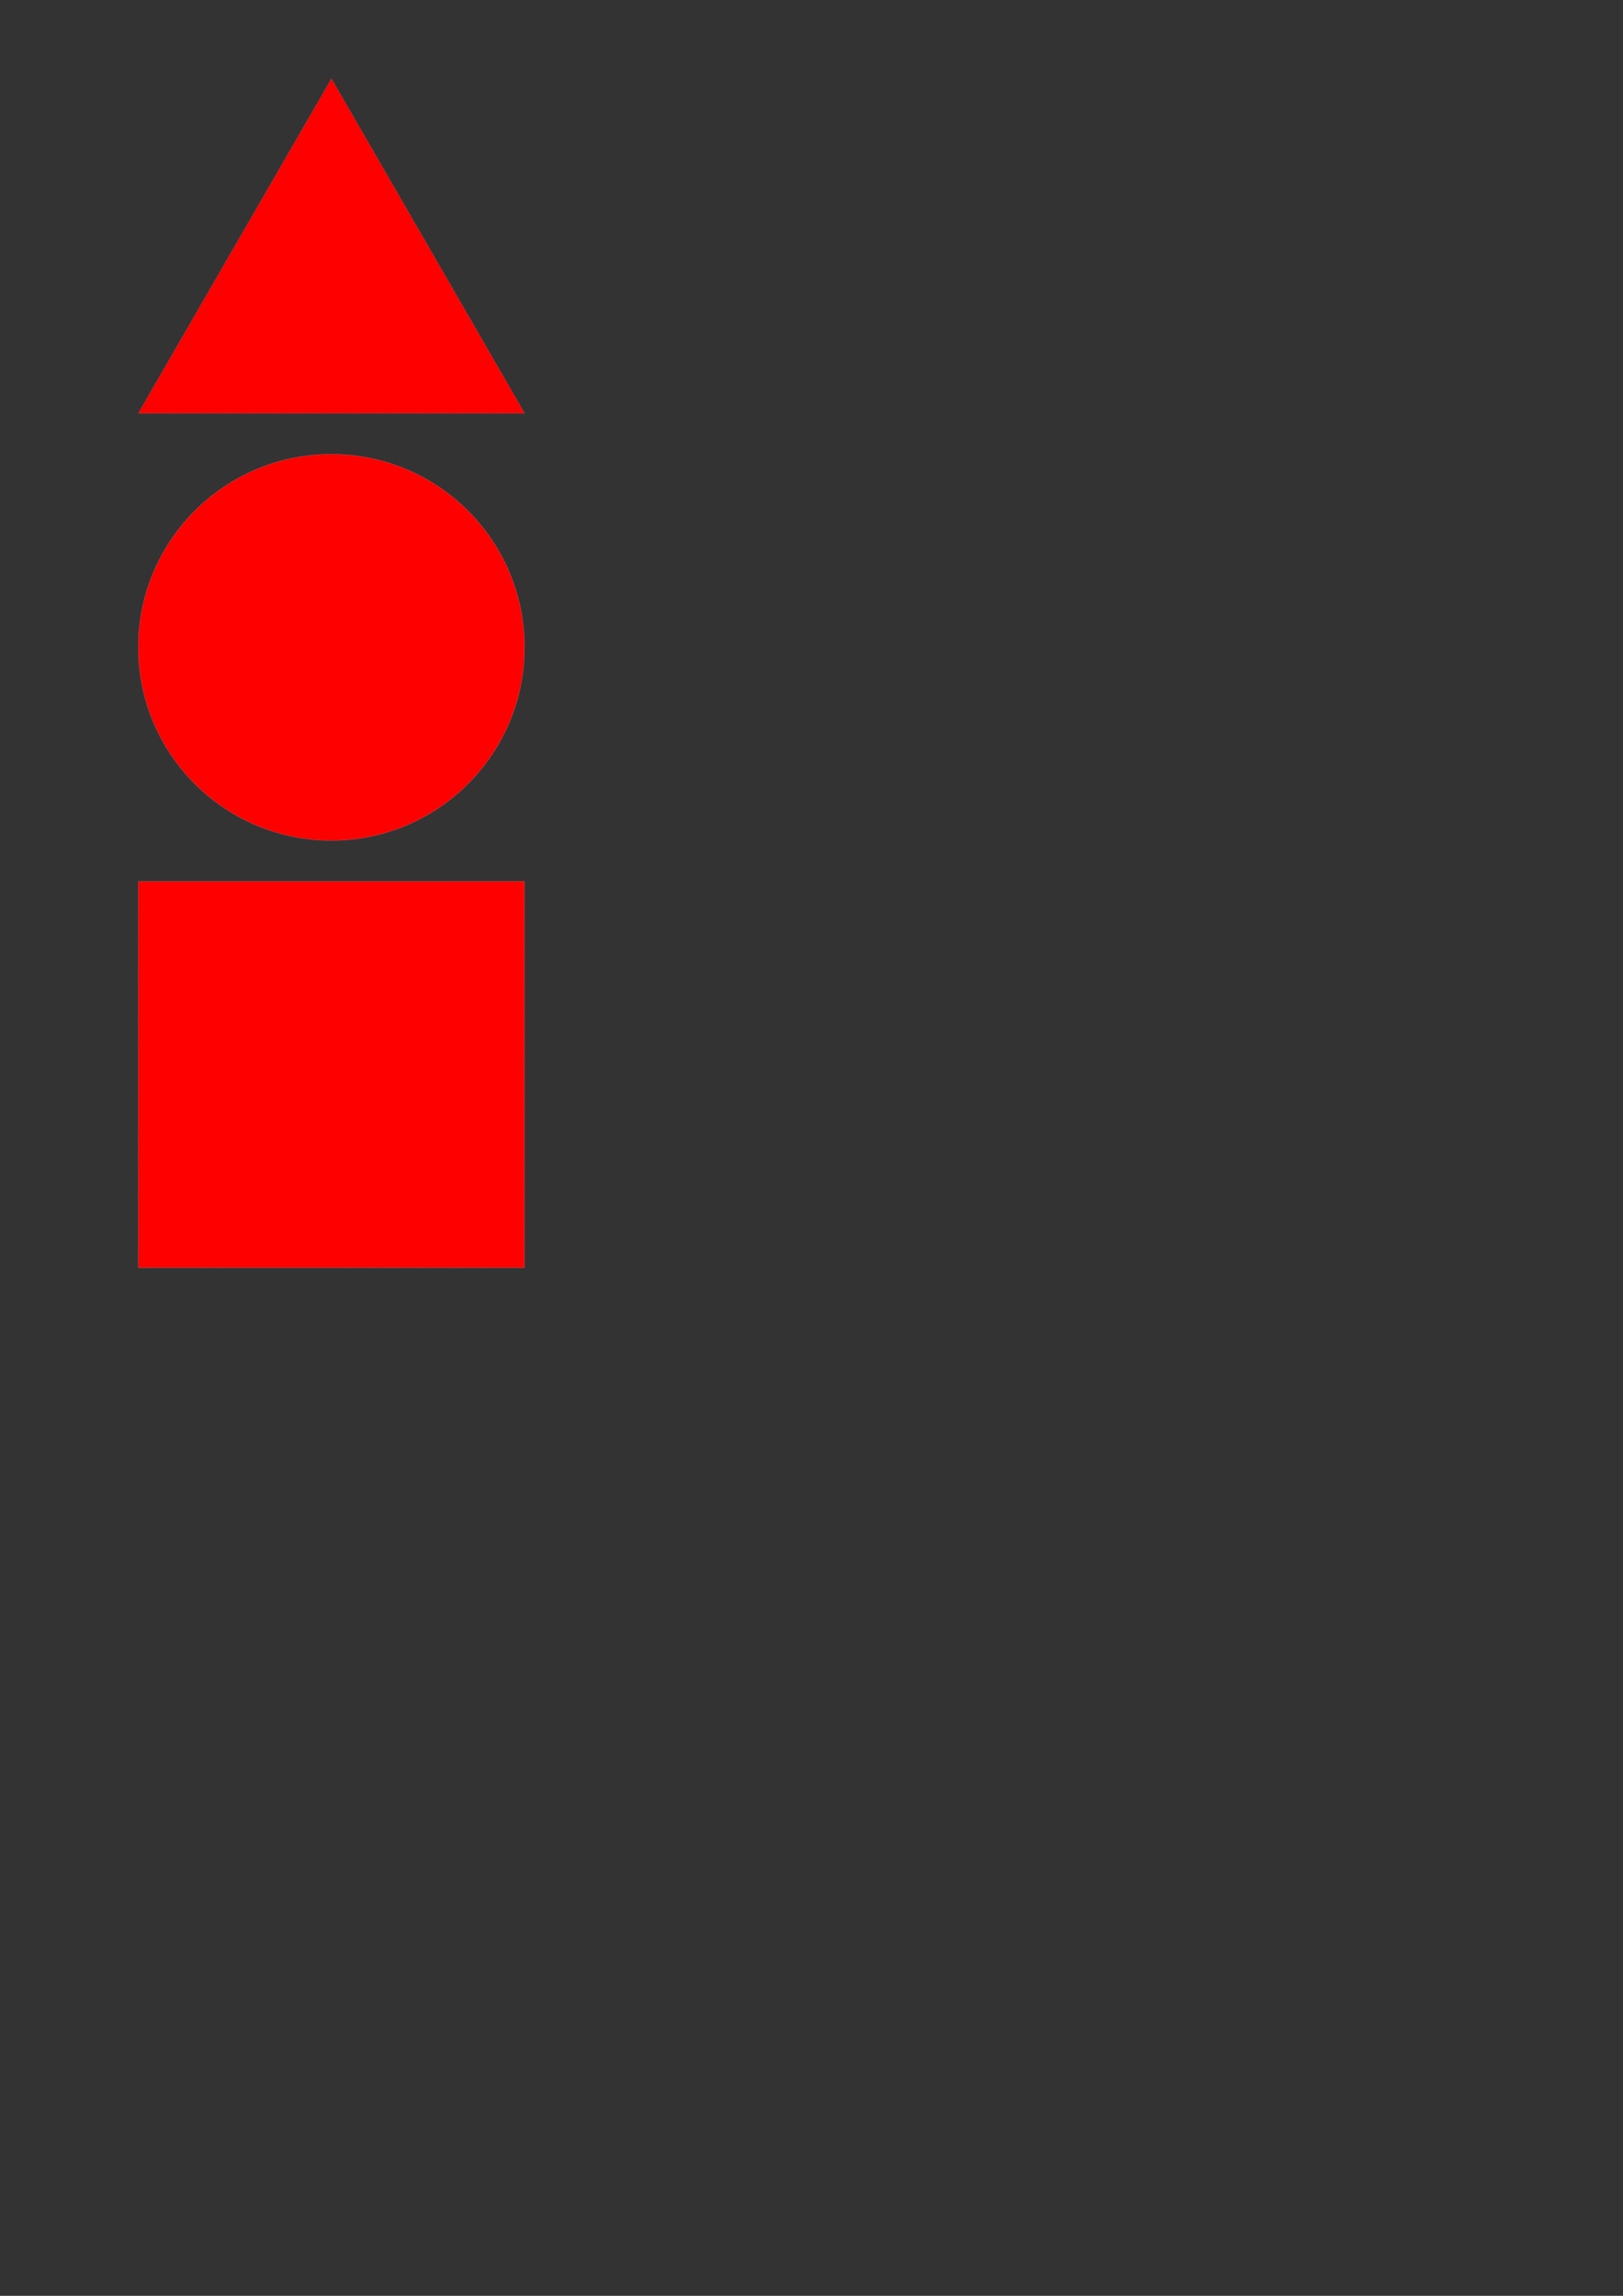<?xml version="1.0" encoding="UTF-8" standalone="no"?>
<!-- Created with Inkscape (http://www.inkscape.org/) -->

<svg
   width="793.701"
   height="1122.52"
   viewBox="0 0 210 297"
   version="1.1"
   id="svg5"
   inkscape:version="1.2.2 (732a01da63, 2022-12-09)"
   sodipodi:docname="logo-design.svg"
   xmlns:inkscape="http://www.inkscape.org/namespaces/inkscape"
   xmlns:sodipodi="http://sodipodi.sourceforge.net/DTD/sodipodi-0.dtd"
   xmlns="http://www.w3.org/2000/svg"
   xmlns:svg="http://www.w3.org/2000/svg">
  <rect x="0" y="0" width="210" height="297" fill="#333333" stroke="none"/>
  <sodipodi:namedview
     id="namedview7"
     pagecolor="#ffffff"
     bordercolor="#000000"
     borderopacity="0.25"
     inkscape:showpageshadow="2"
     inkscape:pageopacity="0.0"
     inkscape:pagecheckerboard="0"
     inkscape:deskcolor="#d1d1d1"
     inkscape:document-units="mm"
     showgrid="false"
     inkscape:zoom="0.79107744"
     inkscape:cx="167.49308"
     inkscape:cy="240.17876"
     inkscape:window-width="1920"
     inkscape:window-height="1017"
     inkscape:window-x="-8"
     inkscape:window-y="1072"
     inkscape:window-maximized="1"
     inkscape:current-layer="layer1" />
  <defs
     id="defs2">
    <inkscape:perspective
       sodipodi:type="inkscape:persp3d"
       inkscape:vp_x="-211.71283 : 155.18919 : 1"
       inkscape:vp_y="0 : 1000 : 0"
       inkscape:vp_z="24.040547 : 203.68581 : 1"
       inkscape:persp3d-origin="-106.71283 : 105.68919 : 1"
       id="perspective1014" />
  </defs>
  <g
     inkscape:label="Layer 1"
     inkscape:groupmode="layer"
     id="layer1">
    <rect
       style="fill:#ff0000;stroke:#ffffff;stroke-width:0.031;stroke-linecap:round;stroke-dasharray:0.031, 0.094;paint-order:stroke fill markers"
       id="rect238"
       width="49.969"
       height="49.969"
       x="17.896"
       y="114.027" />
    <ellipse
       style="fill:#ff0000;stroke:#ffffff;stroke-width:0.029;stroke-linecap:round;stroke-dasharray:0.029, 0.088;paint-order:stroke fill markers"
       id="path954"
       cx="42.88"
       cy="83.744"
       rx="24.986"
       ry="24.985" />
    <g
       sodipodi:type="inkscape:box3d"
       id="g1016"
       style="fill:#f2f2f2;stroke:#ffffff;stroke-width:0.1;stroke-linecap:round;stroke-dasharray:0.1, 0.3;paint-order:stroke fill markers"
       inkscape:perspectiveID="#perspective1014"
       inkscape:corner0="0.057035021 : 0.16439899 : 0 : 1"
       inkscape:corner7="-0.11316553 : 0.11327118 : 0.25 : 1">
      <path
         sodipodi:type="inkscape:box3dside"
         id="path1028"
         style="fill:#e9e9ff;fill-rule:evenodd;stroke:none;stroke-linejoin:round"
         inkscape:box3dsidetype="11"
         d="m -86.285,44.627 18.778,-14.55 v 44.974 l -18.778,8.693 z"
         points="-67.507,30.077 -67.507,75.051 -86.285,83.744 -86.285,44.627 " />
      <path
         sodipodi:type="inkscape:box3dside"
         id="path1018"
         style="fill:#353564;fill-rule:evenodd;stroke:none;stroke-linejoin:round"
         inkscape:box3dsidetype="6"
         d="m -112.378,33.111 v 48.369 l 26.093,2.263 V 44.627 Z"
         points="-112.378,81.481 -86.285,83.744 -86.285,44.627 -112.378,33.111 " />
      <path
         sodipodi:type="inkscape:box3dside"
         id="path1020"
         style="fill:#4d4d9f;fill-rule:evenodd;stroke:none;stroke-linejoin:round"
         inkscape:box3dsidetype="5"
         d="m -112.378,33.111 19.064,-20.861 25.807,17.827 -18.778,14.55 z"
         points="-93.314,12.25 -67.507,30.077 -86.285,44.627 -112.378,33.111 " />
      <path
         sodipodi:type="inkscape:box3dside"
         id="path1026"
         style="fill:#afafde;fill-rule:evenodd;stroke:none;stroke-linejoin:round"
         inkscape:box3dsidetype="13"
         d="m -112.378,81.481 19.064,-11.579 25.807,5.149 -18.778,8.693 z"
         points="-93.314,69.902 -67.507,75.051 -86.285,83.744 -112.378,81.481 " />
      <path
         sodipodi:type="inkscape:box3dside"
         id="path1024"
         style="fill:#d7d7ff;fill-rule:evenodd;stroke:none;stroke-linejoin:round"
         inkscape:box3dsidetype="14"
         d="m -93.314,12.25 v 57.652 l 25.807,5.149 V 30.077 Z"
         points="-93.314,69.902 -67.507,75.051 -67.507,30.077 -93.314,12.25 " />
      <path
         sodipodi:type="inkscape:box3dside"
         id="path1022"
         style="fill:#8686bf;fill-rule:evenodd;stroke:none;stroke-linejoin:round"
         inkscape:box3dsidetype="3"
         d="M -112.378,33.111 -93.314,12.25 V 69.902 L -112.378,81.481 Z"
         points="-93.314,12.25 -93.314,69.902 -112.378,81.481 -112.378,33.111 " />
    </g>
    <path
       sodipodi:type="star"
       style="fill:#ff0000;stroke:#ffffff;stroke-width:0.026;stroke-linecap:round;stroke-dasharray:0.026, 0.079;paint-order:stroke fill markers"
       id="path2564"
       inkscape:flatsided="true"
       sodipodi:sides="3"
       sodipodi:cx="121.40878"
       sodipodi:cy="35.787163"
       sodipodi:r1="37.876278"
       sodipodi:r2="18.938137"
       sodipodi:arg1="0.52359878"
       sodipodi:arg2="1.5707963"
       inkscape:rounded="0"
       inkscape:randomized="0"
       d="m 154.211,54.725 -65.604,0 32.802,-56.814 z"
       inkscape:transform-center-x="1.925164e-06"
       inkscape:transform-center-y="-7.2149555"
       transform="matrix(0.762,0,0,0.762,-49.627,11.769)" />
  </g>
</svg>
